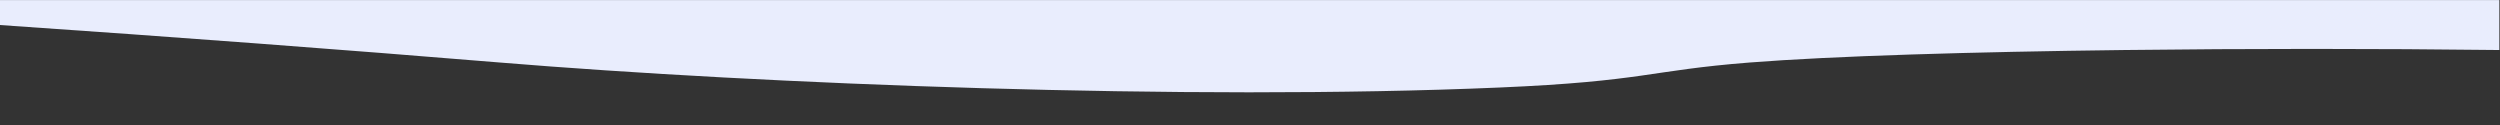 <?xml version='1.0' encoding='UTF-8'?>
<!-- This file was generated by dvisvgm 3.4.3 -->
<svg version='1.1' xmlns='http://www.w3.org/2000/svg' xmlns:xlink='http://www.w3.org/1999/xlink' width='566.929pt' height='28.348pt' viewBox='19.925 -0 566.929 28.348'>
<rect x="19.925" y="-0" width="566.929" height="28.348" fill="#333333" stroke="none"/>
<g id='page1'>
<g stroke-miterlimit='10' transform='translate(19.925,28.348)scale(0.996,-0.996)'>
<g fill='#000' stroke='#000'>
<g stroke-width='0.4'>
<clipPath id='pgfcp1'>
<path d='M0 0V28.454H569.055V0Z'/> </clipPath>
<g clip-path='url(#pgfcp1)'>
<g fill='#e9edfd'>
<path d='M0 22.764C40.316 19.999 78.287 17.151 113.811 14.227C173.789 9.29 270.444 5.479 341.433 8.536C374.475 9.959 375.291 12.411 398.339 14.227C417.348 15.725 449.168 16.656 483.696 17.073C511.746 17.411 541.005 17.411 569.055 17.073L569.055 28.454H0Z' stroke='none'/>
</g>
</g>
</g>
</g>
</g>
</g>
</svg>